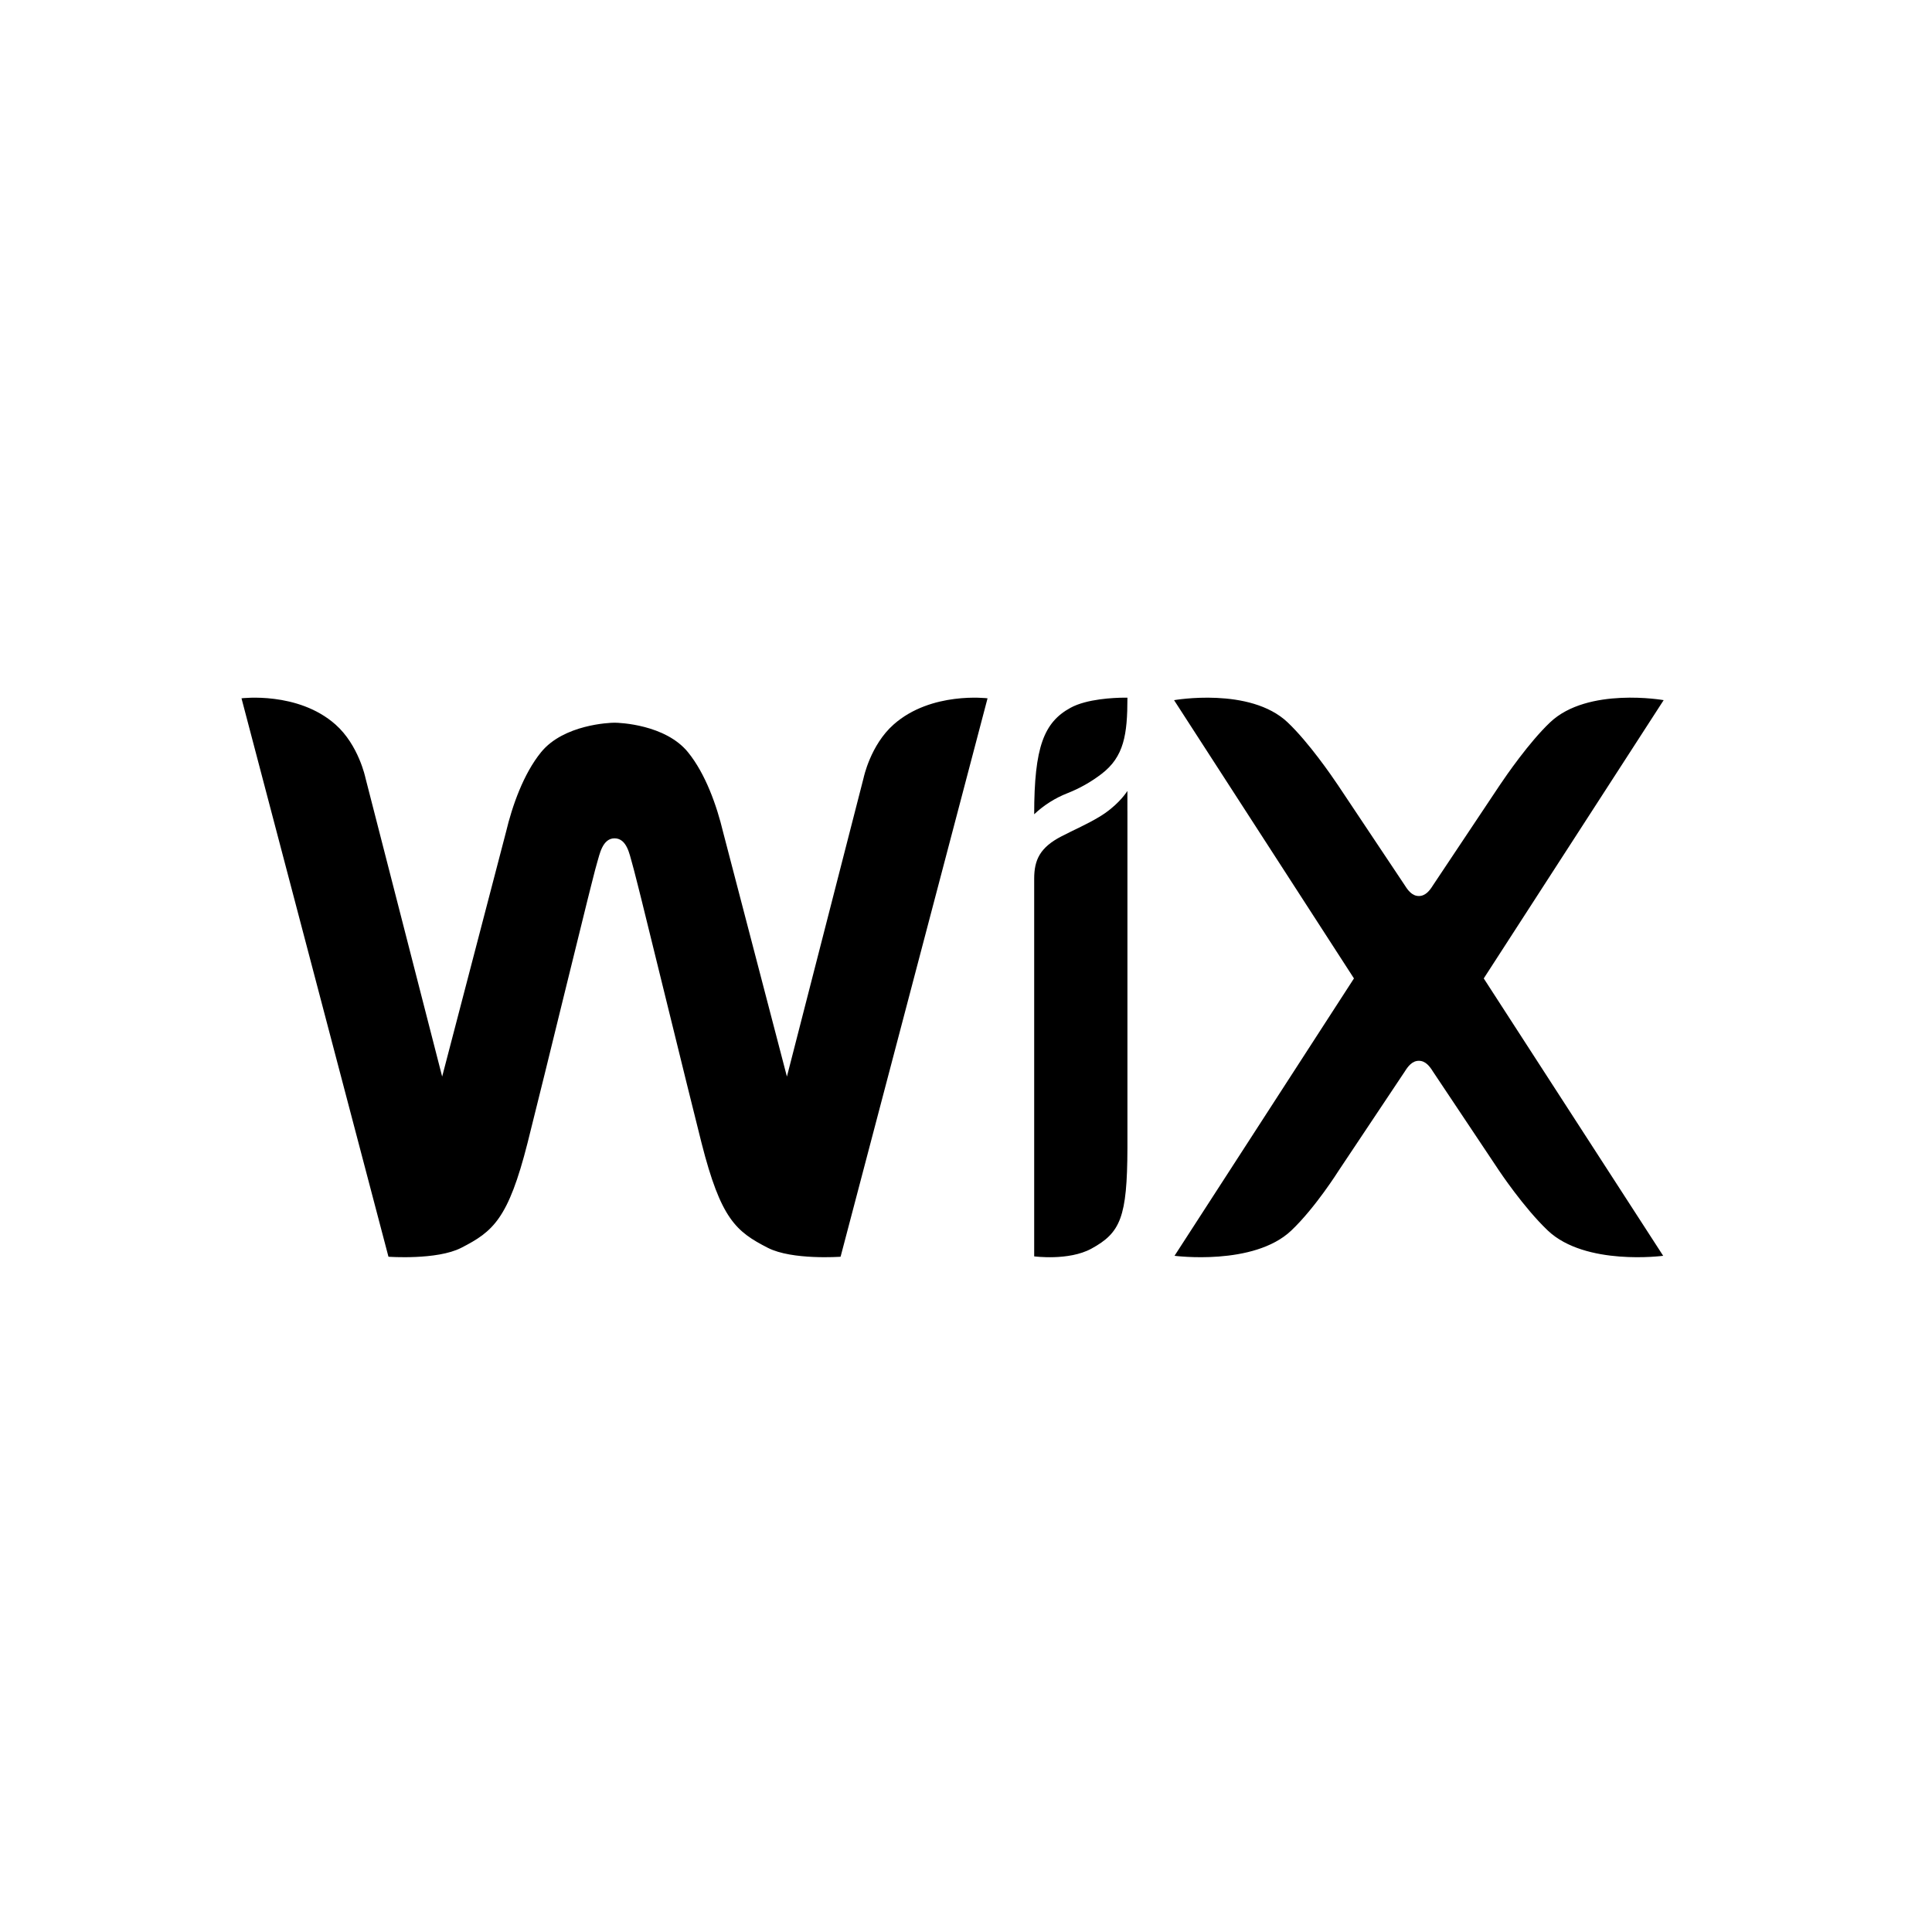 <svg width="72" height="72" viewBox="0 0 72 72" fill="none" xmlns="http://www.w3.org/2000/svg">
<path d="M9 26.024C9 26.024 11.101 25.759 12.502 27C13.366 27.765 13.618 28.985 13.618 28.985L16.478 40.121L18.857 31.007C19.088 30.038 19.506 28.84 20.166 28.03C21.009 26.999 22.72 26.933 22.902 26.933C23.085 26.933 24.795 26.999 25.637 28.03C26.297 28.84 26.715 30.037 26.947 31.007L29.326 40.121L32.185 28.985C32.185 28.985 32.438 27.765 33.303 27C34.703 25.759 36.803 26.024 36.803 26.024L31.326 46.835C31.326 46.835 29.52 46.967 28.615 46.503C27.427 45.895 26.864 45.426 26.144 42.594C25.781 41.145 25.422 39.695 25.067 38.244L24.932 37.697C24.592 36.309 24.251 34.921 23.907 33.534L23.776 33.013C23.657 32.54 23.574 32.222 23.545 32.127C23.464 31.865 23.367 31.242 22.902 31.242C22.446 31.242 22.341 31.866 22.259 32.127C22.228 32.222 22.146 32.539 22.027 33.013L21.896 33.534C21.619 34.649 21.344 35.765 21.071 36.881L20.937 37.425C20.516 39.149 20.091 40.872 19.66 42.594C18.941 45.426 18.376 45.896 17.188 46.503C16.284 46.967 14.477 46.835 14.477 46.835L9 26.024ZM42.015 29.476V30.227H42.016V42.79C42.007 45.368 41.758 45.941 40.673 46.534C39.83 46.995 38.541 46.821 38.541 46.821V32.748C38.541 32.041 38.76 31.578 39.567 31.163C40.049 30.914 40.498 30.724 40.966 30.443C41.605 30.06 41.929 29.606 42 29.498L42.015 29.476ZM43.754 26.093C43.754 26.093 46.584 25.592 47.985 26.919C48.773 27.665 49.645 28.937 49.842 29.231L49.88 29.286L49.884 29.293L52.351 32.991C52.471 33.183 52.627 33.392 52.877 33.392C53.126 33.392 53.284 33.184 53.404 32.991L55.87 29.293L55.875 29.286L55.912 29.231C56.109 28.937 56.981 27.665 57.77 26.918C59.17 25.592 62 26.092 62 26.092L55.295 36.463L61.982 46.8C61.982 46.8 59.087 47.187 57.685 45.861C56.789 45.013 55.87 43.632 55.87 43.632L53.403 39.935C53.284 39.742 53.126 39.533 52.877 39.533C52.627 39.533 52.471 39.741 52.35 39.935L49.884 43.632C49.884 43.632 49.016 45.013 48.12 45.861C46.719 47.187 43.771 46.8 43.771 46.8L50.458 36.463L43.754 26.093ZM42.008 26H42.016C42.016 27.382 41.886 28.203 41.052 28.841C40.665 29.138 40.238 29.38 39.783 29.559C39.323 29.739 38.901 30.006 38.541 30.345C38.541 27.828 38.908 26.917 39.896 26.377C40.511 26.042 41.519 26.004 41.882 26H42.008Z" fill="black"/>
</svg>
